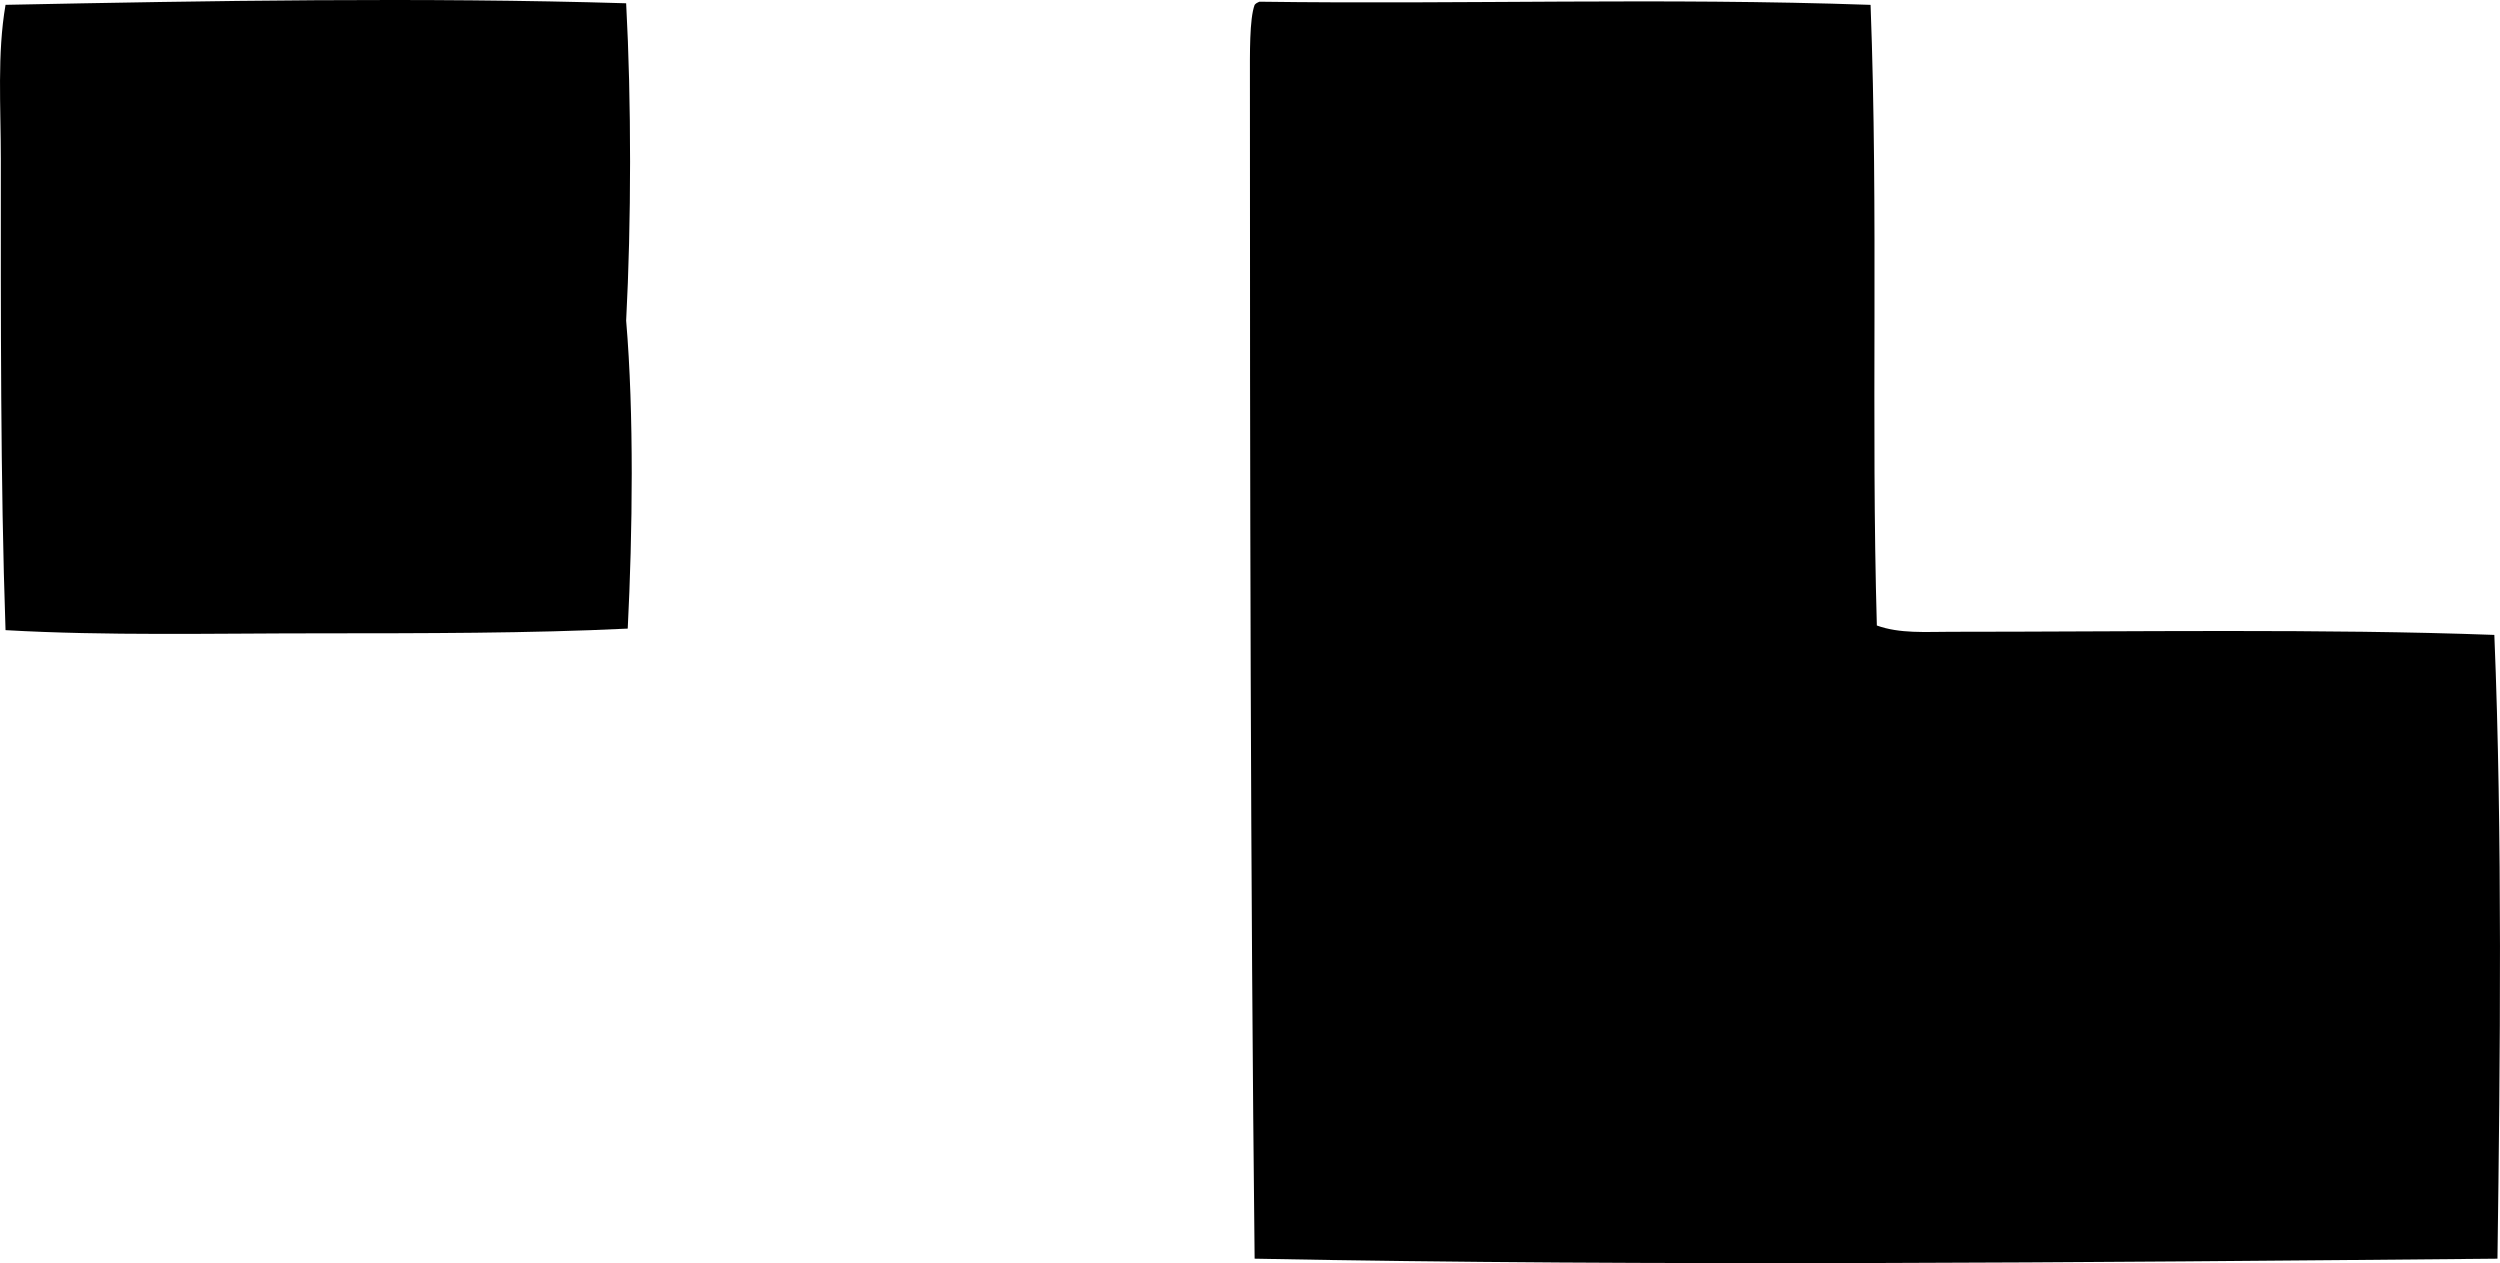 <?xml version="1.0" encoding="iso-8859-1"?>
<!-- Generator: Adobe Illustrator 19.2.0, SVG Export Plug-In . SVG Version: 6.00 Build 0)  -->
<svg version="1.1" xmlns="http://www.w3.org/2000/svg" xmlns:xlink="http://www.w3.org/1999/xlink" x="0px" y="0px"
	 viewBox="0 0 80.795 40.822" style="enable-background:new 0 0 80.795 40.822;" xml:space="preserve">
<g id="Jakob_x5F_Lauri_x5F_CH">
	<path style="fill-rule:evenodd;clip-rule:evenodd;" d="M20.236,0.106c0.171,3.186,0.167,7.069,0,10.257
		c0.257,3.015,0.207,6.862,0.051,9.952c-3.174,0.154-6.584,0.151-10.003,0.153c-3.393,0-6.863,0.083-10.105-0.103
		C0.012,15.494,0.027,10.257,0.027,5.132c0-1.701-0.121-3.391,0.152-4.976C6.775,0.024,13.641-0.092,20.236,0.106z"/>
	<path style="fill-rule:evenodd;clip-rule:evenodd;" d="M40.7,0.055c6.705,0.09,12.968-0.133,19.753,0.102
		c0.256,6.778,0.014,13.463,0.203,20.058c0.741,0.268,1.576,0.203,2.387,0.203c5.819,0,12.091-0.102,17.569,0.101
		c0.263,6.426,0.19,13.689,0.101,20.159c-13.411,0.123-27.217,0.252-40.166,0c-0.135-12.203-0.152-25.461-0.152-38.084
		c0-0.86-0.017-1.98,0.152-2.436C40.585,0.109,40.64,0.08,40.7,0.055z"/>
</g>
<g id="Layer_1">
</g>
</svg>
